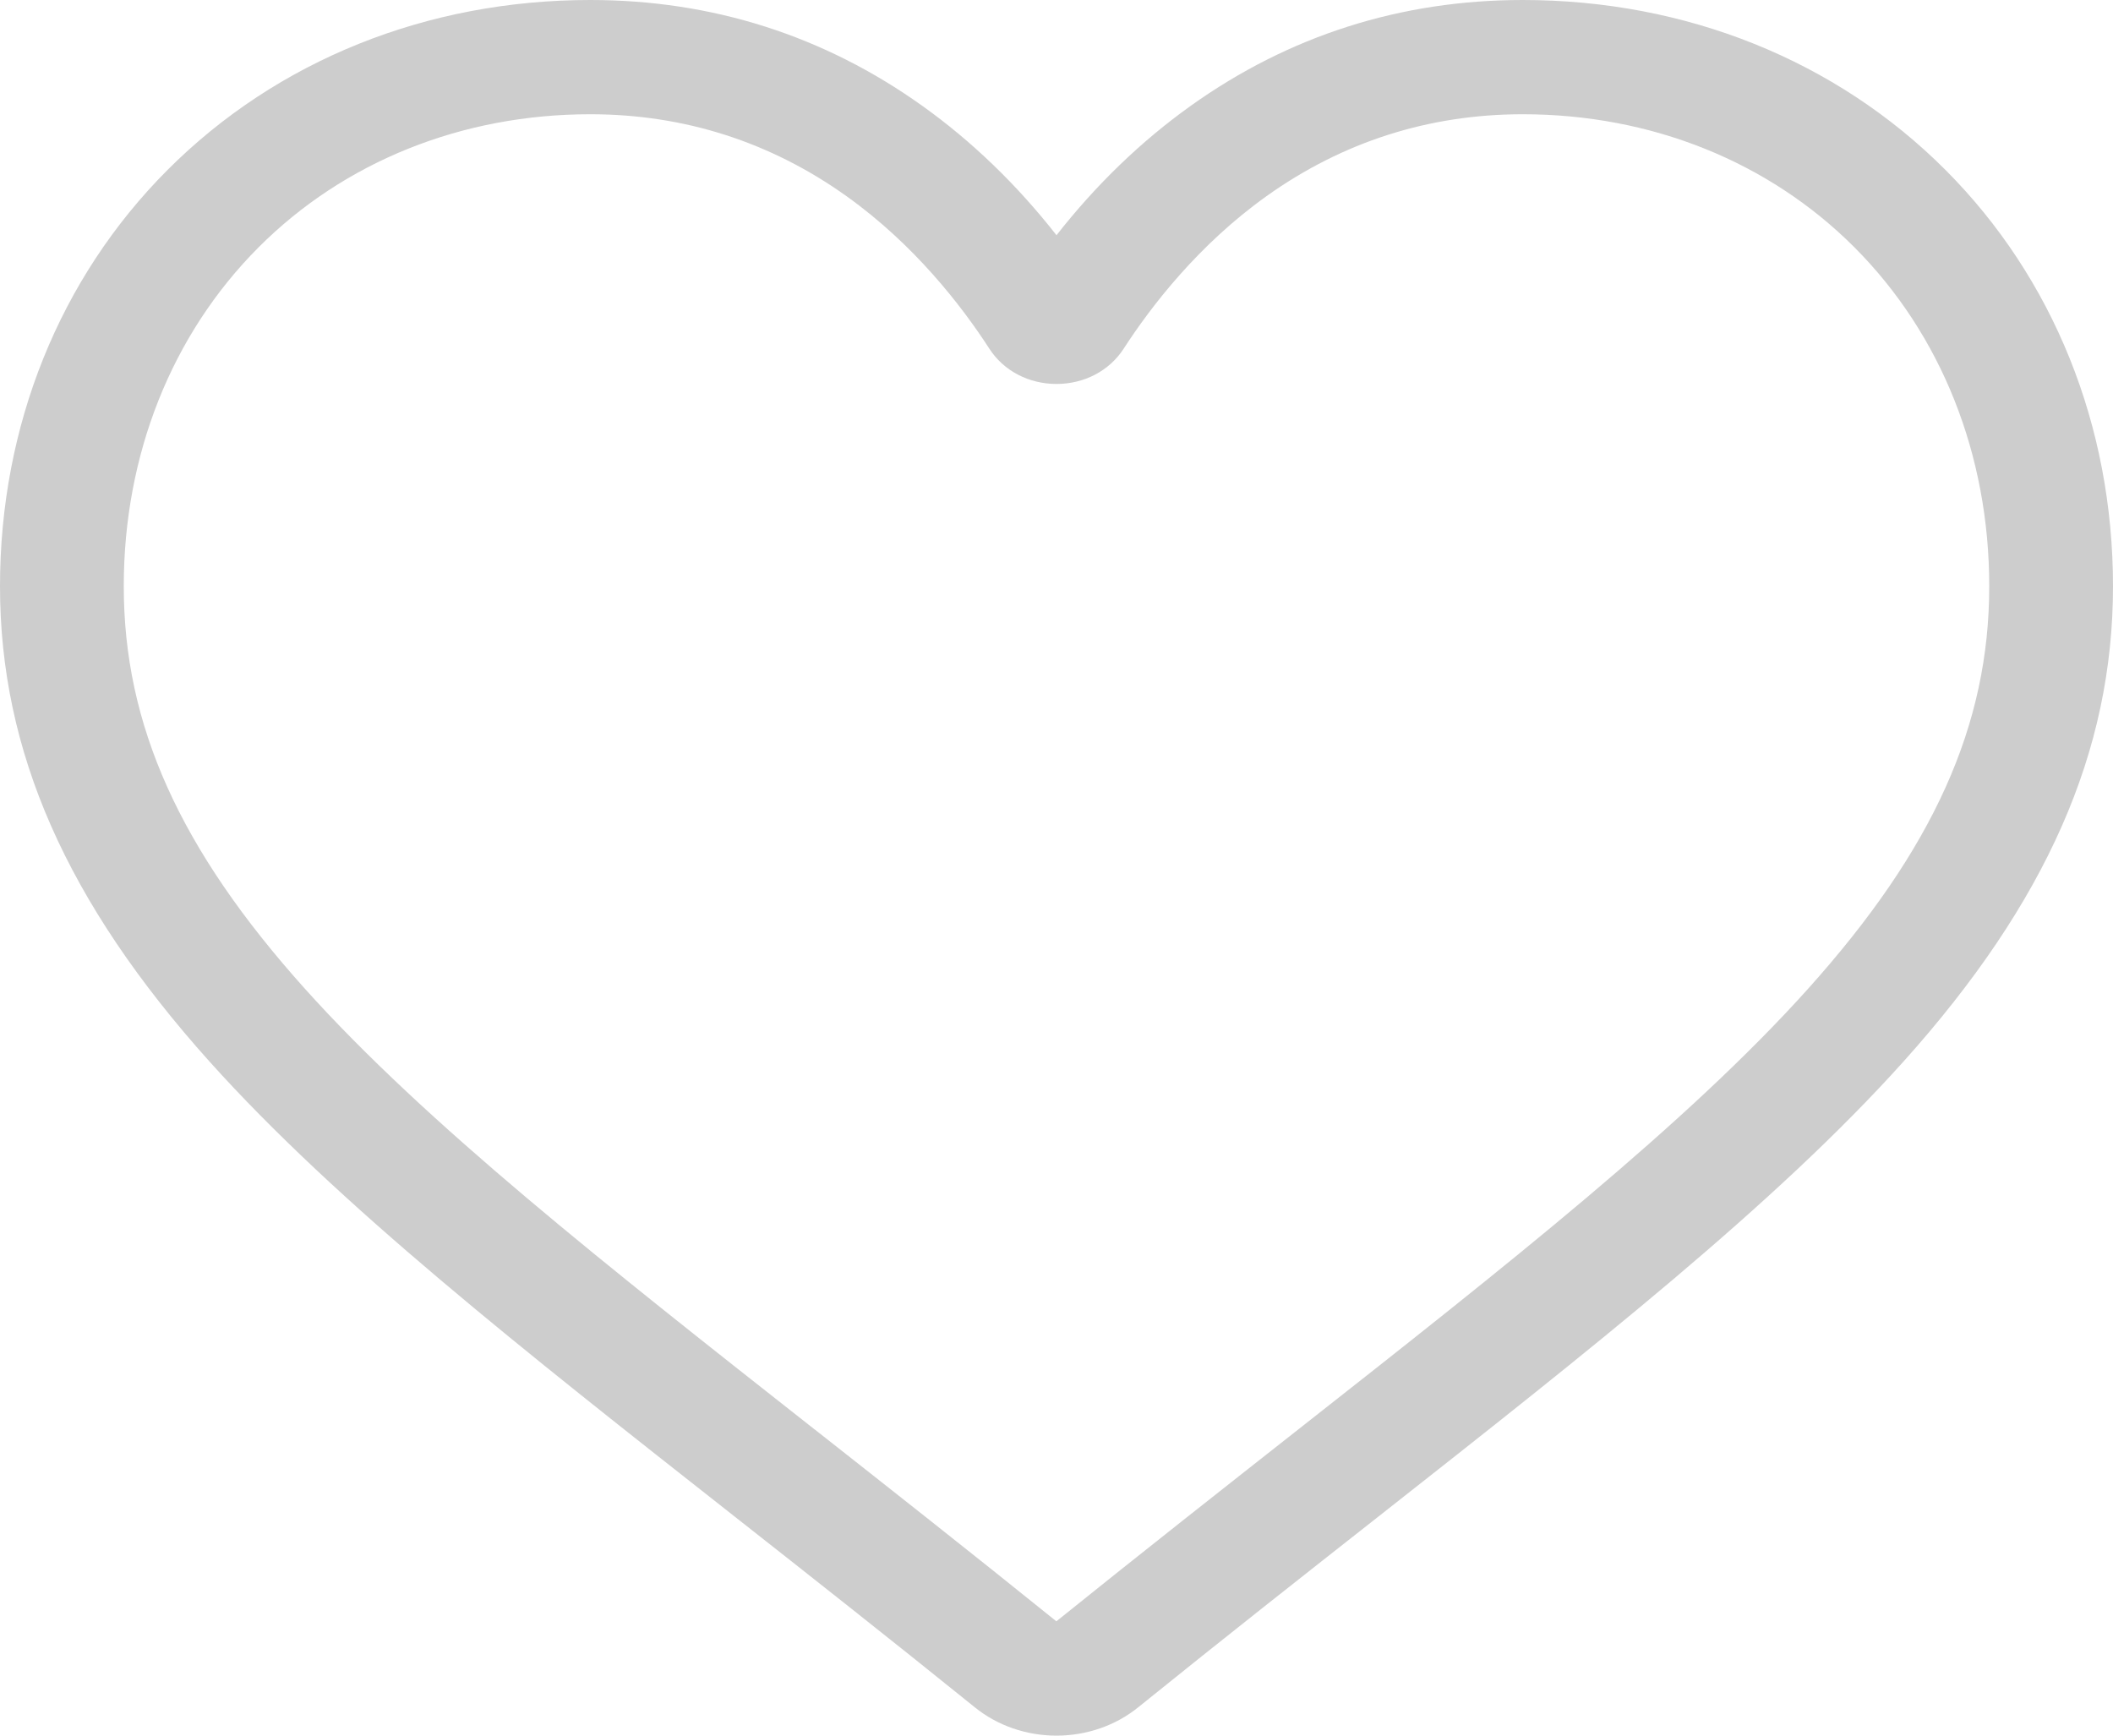 <svg width="28" height="23" viewBox="0 0 28 23" fill="none" xmlns="http://www.w3.org/2000/svg">
<path d="M14 23C13.601 23 13.217 22.867 12.918 22.625C11.786 21.711 10.696 20.853 9.734 20.096L9.729 20.092C6.908 17.873 4.472 15.956 2.777 14.068C0.882 11.957 0 9.956 0 7.769C0 5.645 0.789 3.685 2.221 2.251C3.671 0.799 5.66 0 7.822 0C9.438 0 10.918 0.472 12.221 1.402C12.879 1.872 13.475 2.447 14 3.117C14.525 2.447 15.121 1.872 15.779 1.402C17.082 0.472 18.562 0 20.178 0C22.34 0 24.329 0.799 25.779 2.251C27.211 3.685 28 5.645 28 7.769C28 9.956 27.118 11.957 25.223 14.068C23.528 15.956 21.093 17.872 18.272 20.092C17.308 20.85 16.216 21.709 15.082 22.625C14.783 22.867 14.398 23 14 23ZM7.822 1.514C6.123 1.514 4.562 2.14 3.427 3.277C2.275 4.431 1.64 6.027 1.64 7.769C1.64 9.608 2.38 11.253 4.04 13.102C5.644 14.889 8.03 16.766 10.792 18.94L10.798 18.944C11.763 19.704 12.858 20.565 13.998 21.485C15.144 20.563 16.241 19.7 17.208 18.939C19.971 16.766 22.356 14.889 23.96 13.102C25.62 11.253 26.36 9.608 26.36 7.769C26.36 6.027 25.725 4.431 24.573 3.277C23.438 2.14 21.877 1.514 20.178 1.514C18.934 1.514 17.791 1.88 16.782 2.6C15.883 3.242 15.257 4.054 14.889 4.622C14.7 4.914 14.368 5.088 14 5.088C13.632 5.088 13.3 4.914 13.111 4.622C12.744 4.054 12.117 3.242 11.218 2.6C10.209 1.88 9.066 1.514 7.822 1.514Z" fill="#CDCDCD"/>
</svg>
